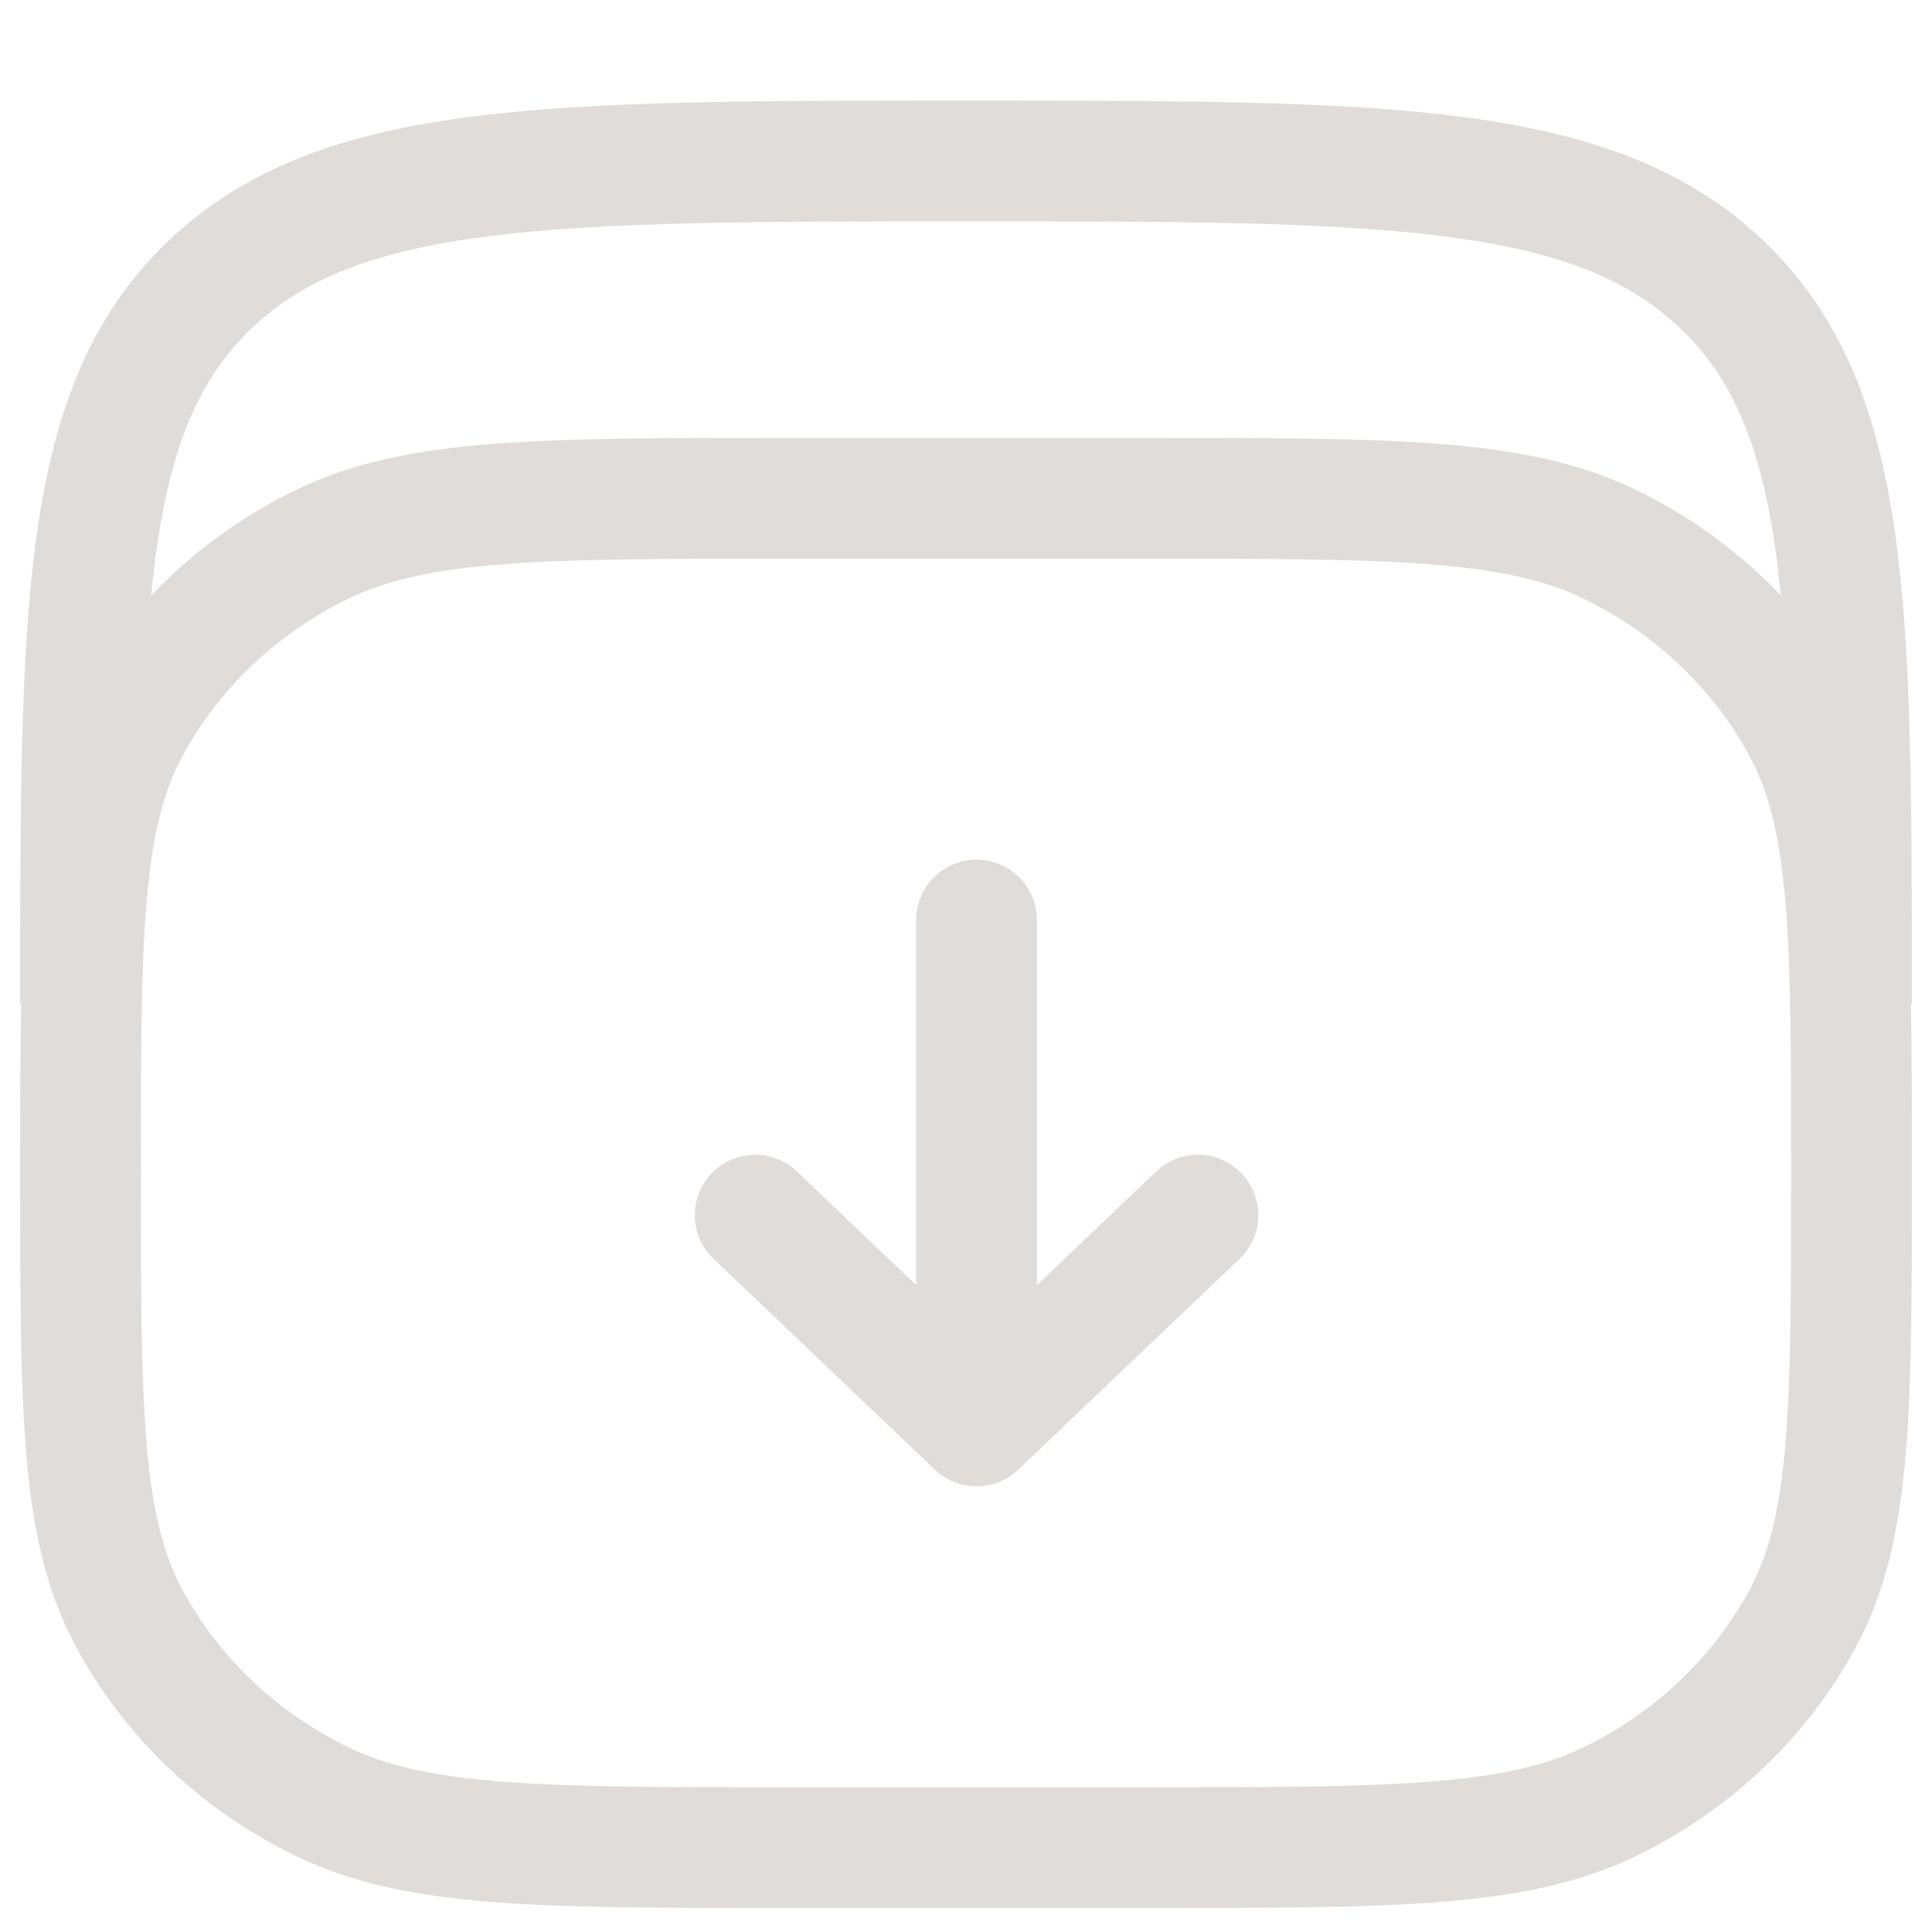 <svg width="24" height="24" viewBox="0 0 24 24" fill="none" xmlns="http://www.w3.org/2000/svg">
<path d="M1 12.476C1 7.538 1 5.068 2.61 3.534C4.223 2 6.815 2 12 2C17.185 2 19.778 2 21.389 3.534C23 5.07 23 7.538 23 12.476" stroke="#E0DCDA" stroke-width="1.5"/>
<path d="M1 14.571C1 11.638 1 10.171 1.599 9.05C2.127 8.065 2.968 7.264 4.003 6.761C5.18 6.19 6.72 6.19 9.8 6.19H14.2C17.28 6.19 18.82 6.19 19.997 6.761C21.032 7.264 21.873 8.065 22.401 9.05C23 10.171 23 11.638 23 14.571C23 17.505 23 18.971 22.401 20.092C21.873 21.078 21.032 21.879 19.997 22.381C18.82 22.952 17.28 22.952 14.2 22.952H9.8C6.72 22.952 5.18 22.952 4.003 22.381C2.968 21.879 2.127 21.078 1.599 20.092C1 18.971 1 17.505 1 14.571Z" stroke="#E0DCDA" stroke-width="1.5"/>
<path d="M12.131 11.429V17.714M12.131 17.714L14.881 15.095M12.131 17.714L9.381 15.095" stroke="#E0DCDA" stroke-width="1.5" stroke-linecap="round" stroke-linejoin="round"/>
</svg>
